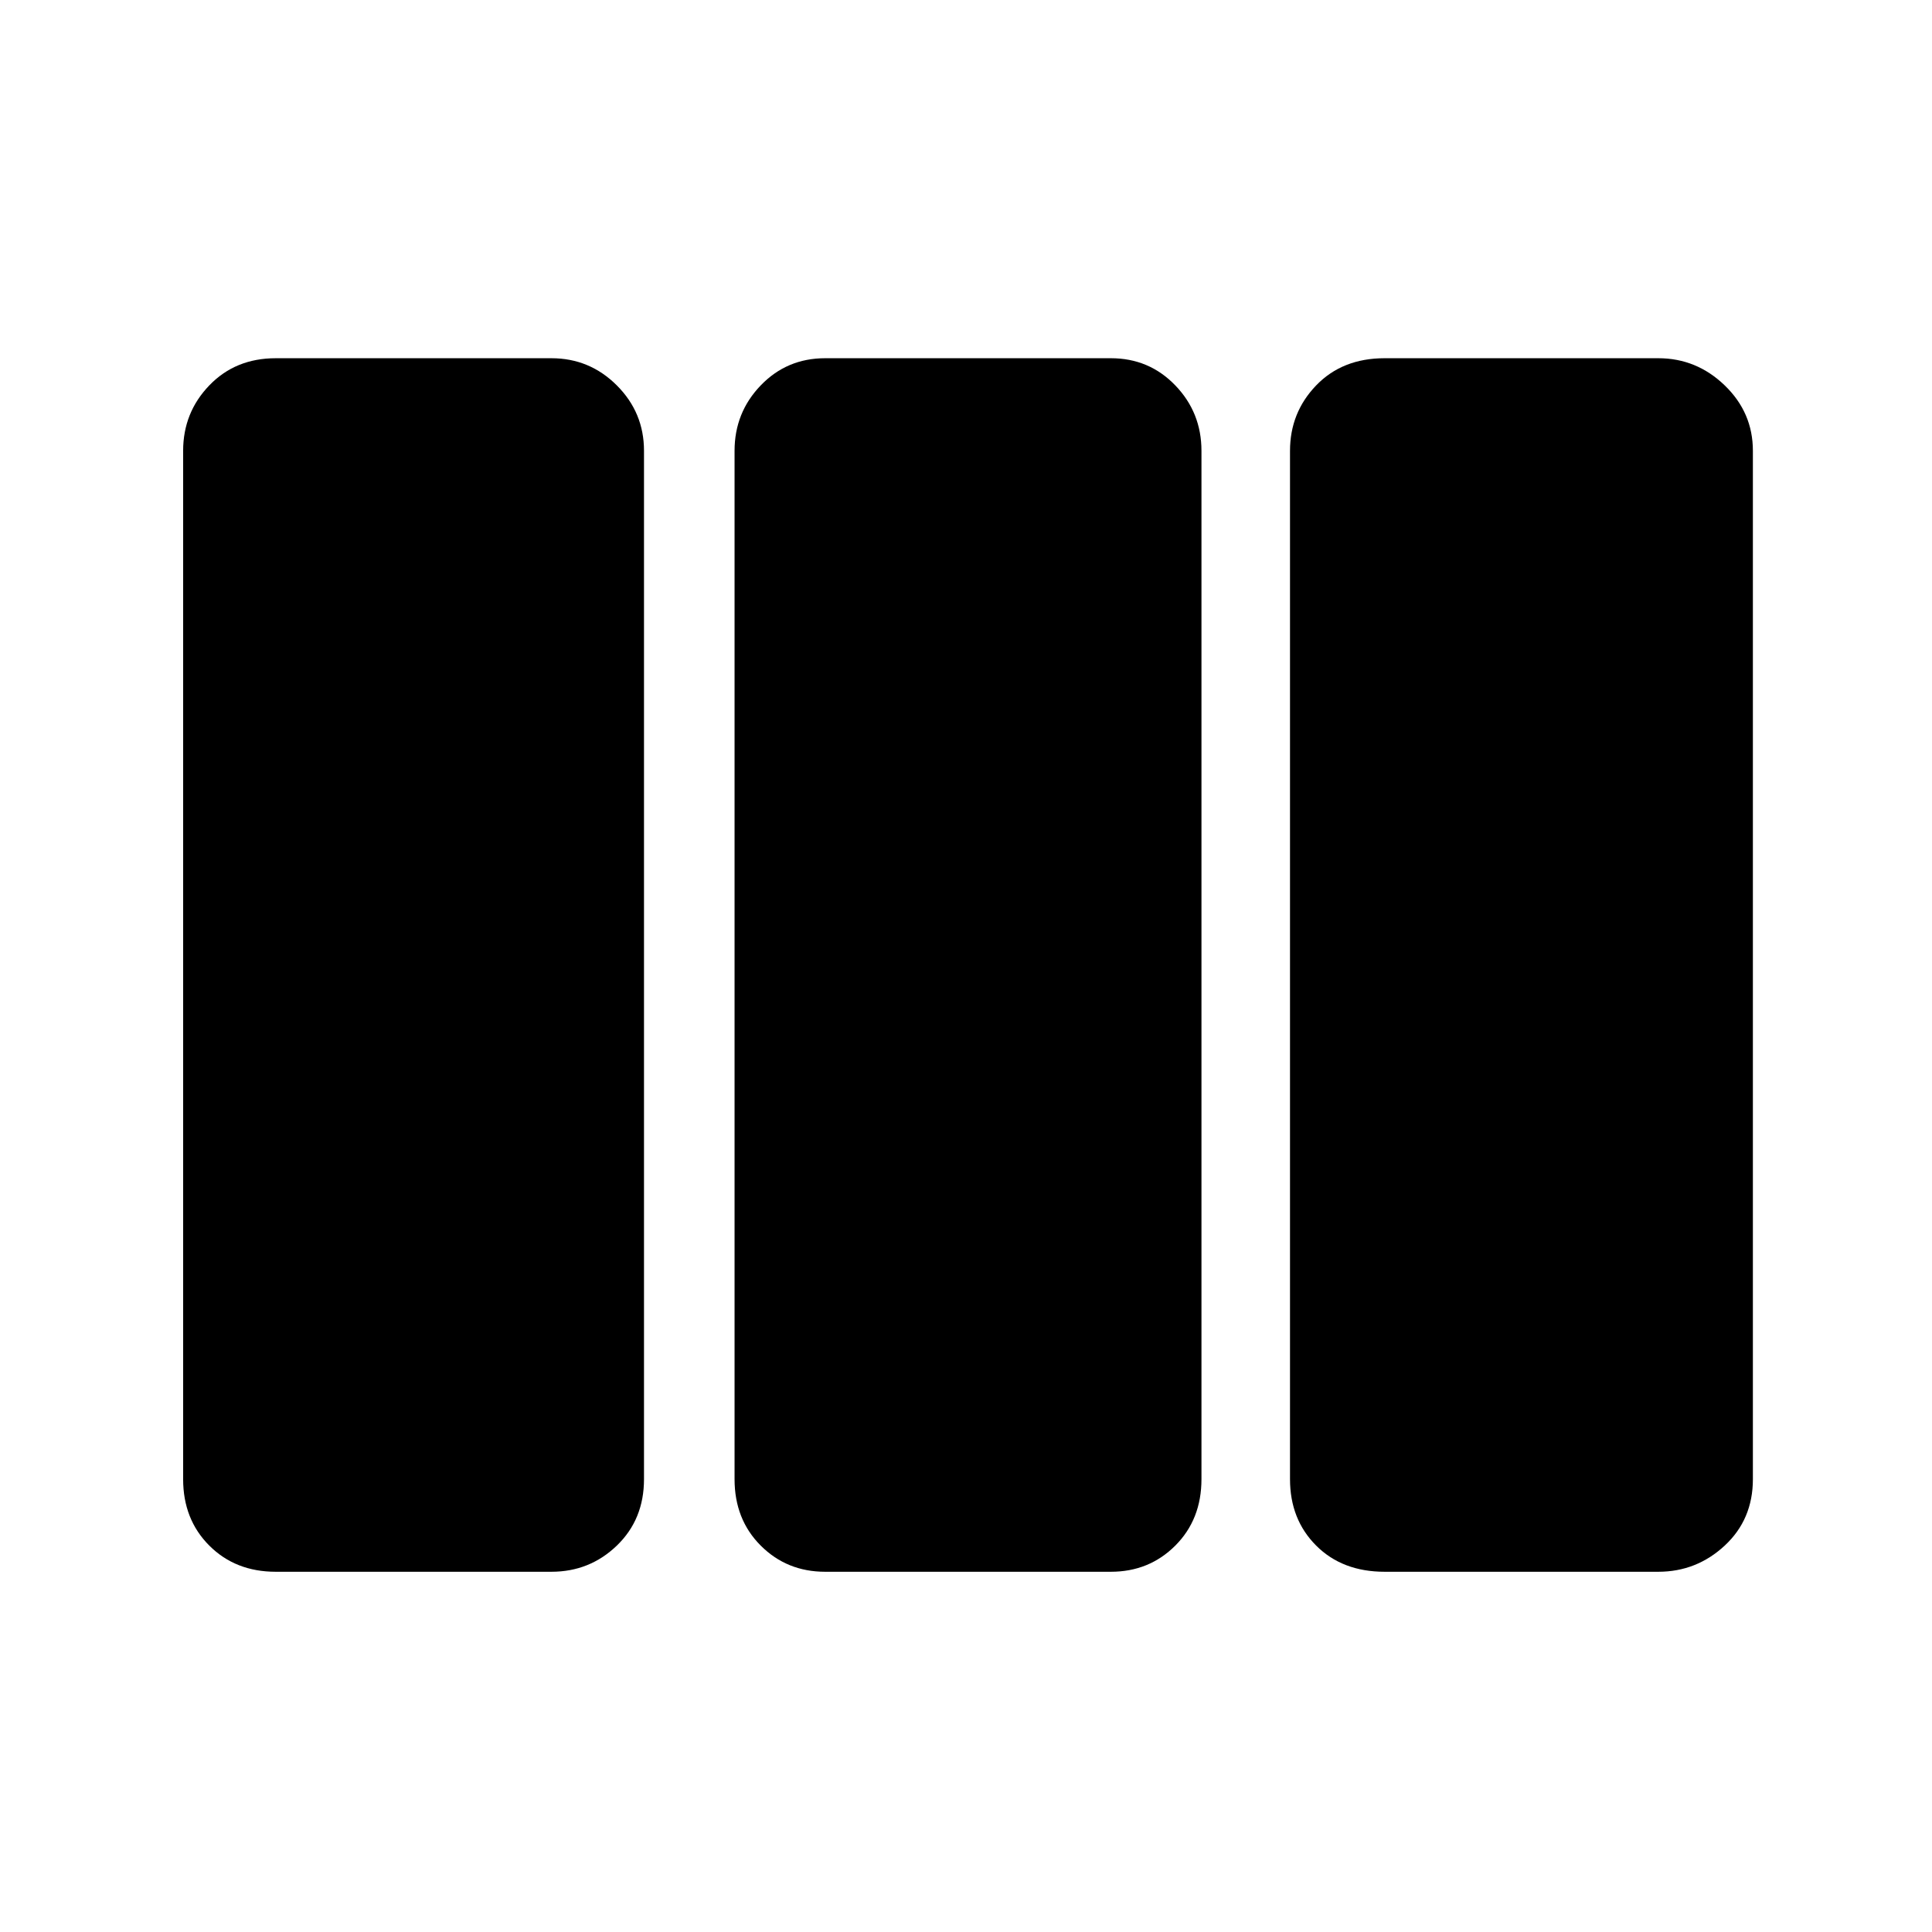 <svg xmlns="http://www.w3.org/2000/svg" height="48" width="48"><path d="M6.85 39.05q-1 0-1.65-.65-.65-.65-.65-1.65V11.2q0-.95.65-1.625T6.85 8.9h6.85q.95 0 1.625.675T16 11.2v25.55q0 1-.675 1.65-.675.65-1.625.65Zm13.65 0q-.95 0-1.6-.65-.65-.65-.65-1.65V11.2q0-.95.65-1.625t1.6-.675h7.1q.95 0 1.6.675.65.675.65 1.625v25.55q0 1-.65 1.65-.65.65-1.6.65Zm13.9 0q-1.05 0-1.7-.65-.65-.65-.65-1.65V11.2q0-.95.65-1.625t1.7-.675h6.8q.95 0 1.65.675t.7 1.625v25.55q0 1-.7 1.65-.7.65-1.65.65Z"/></svg>
